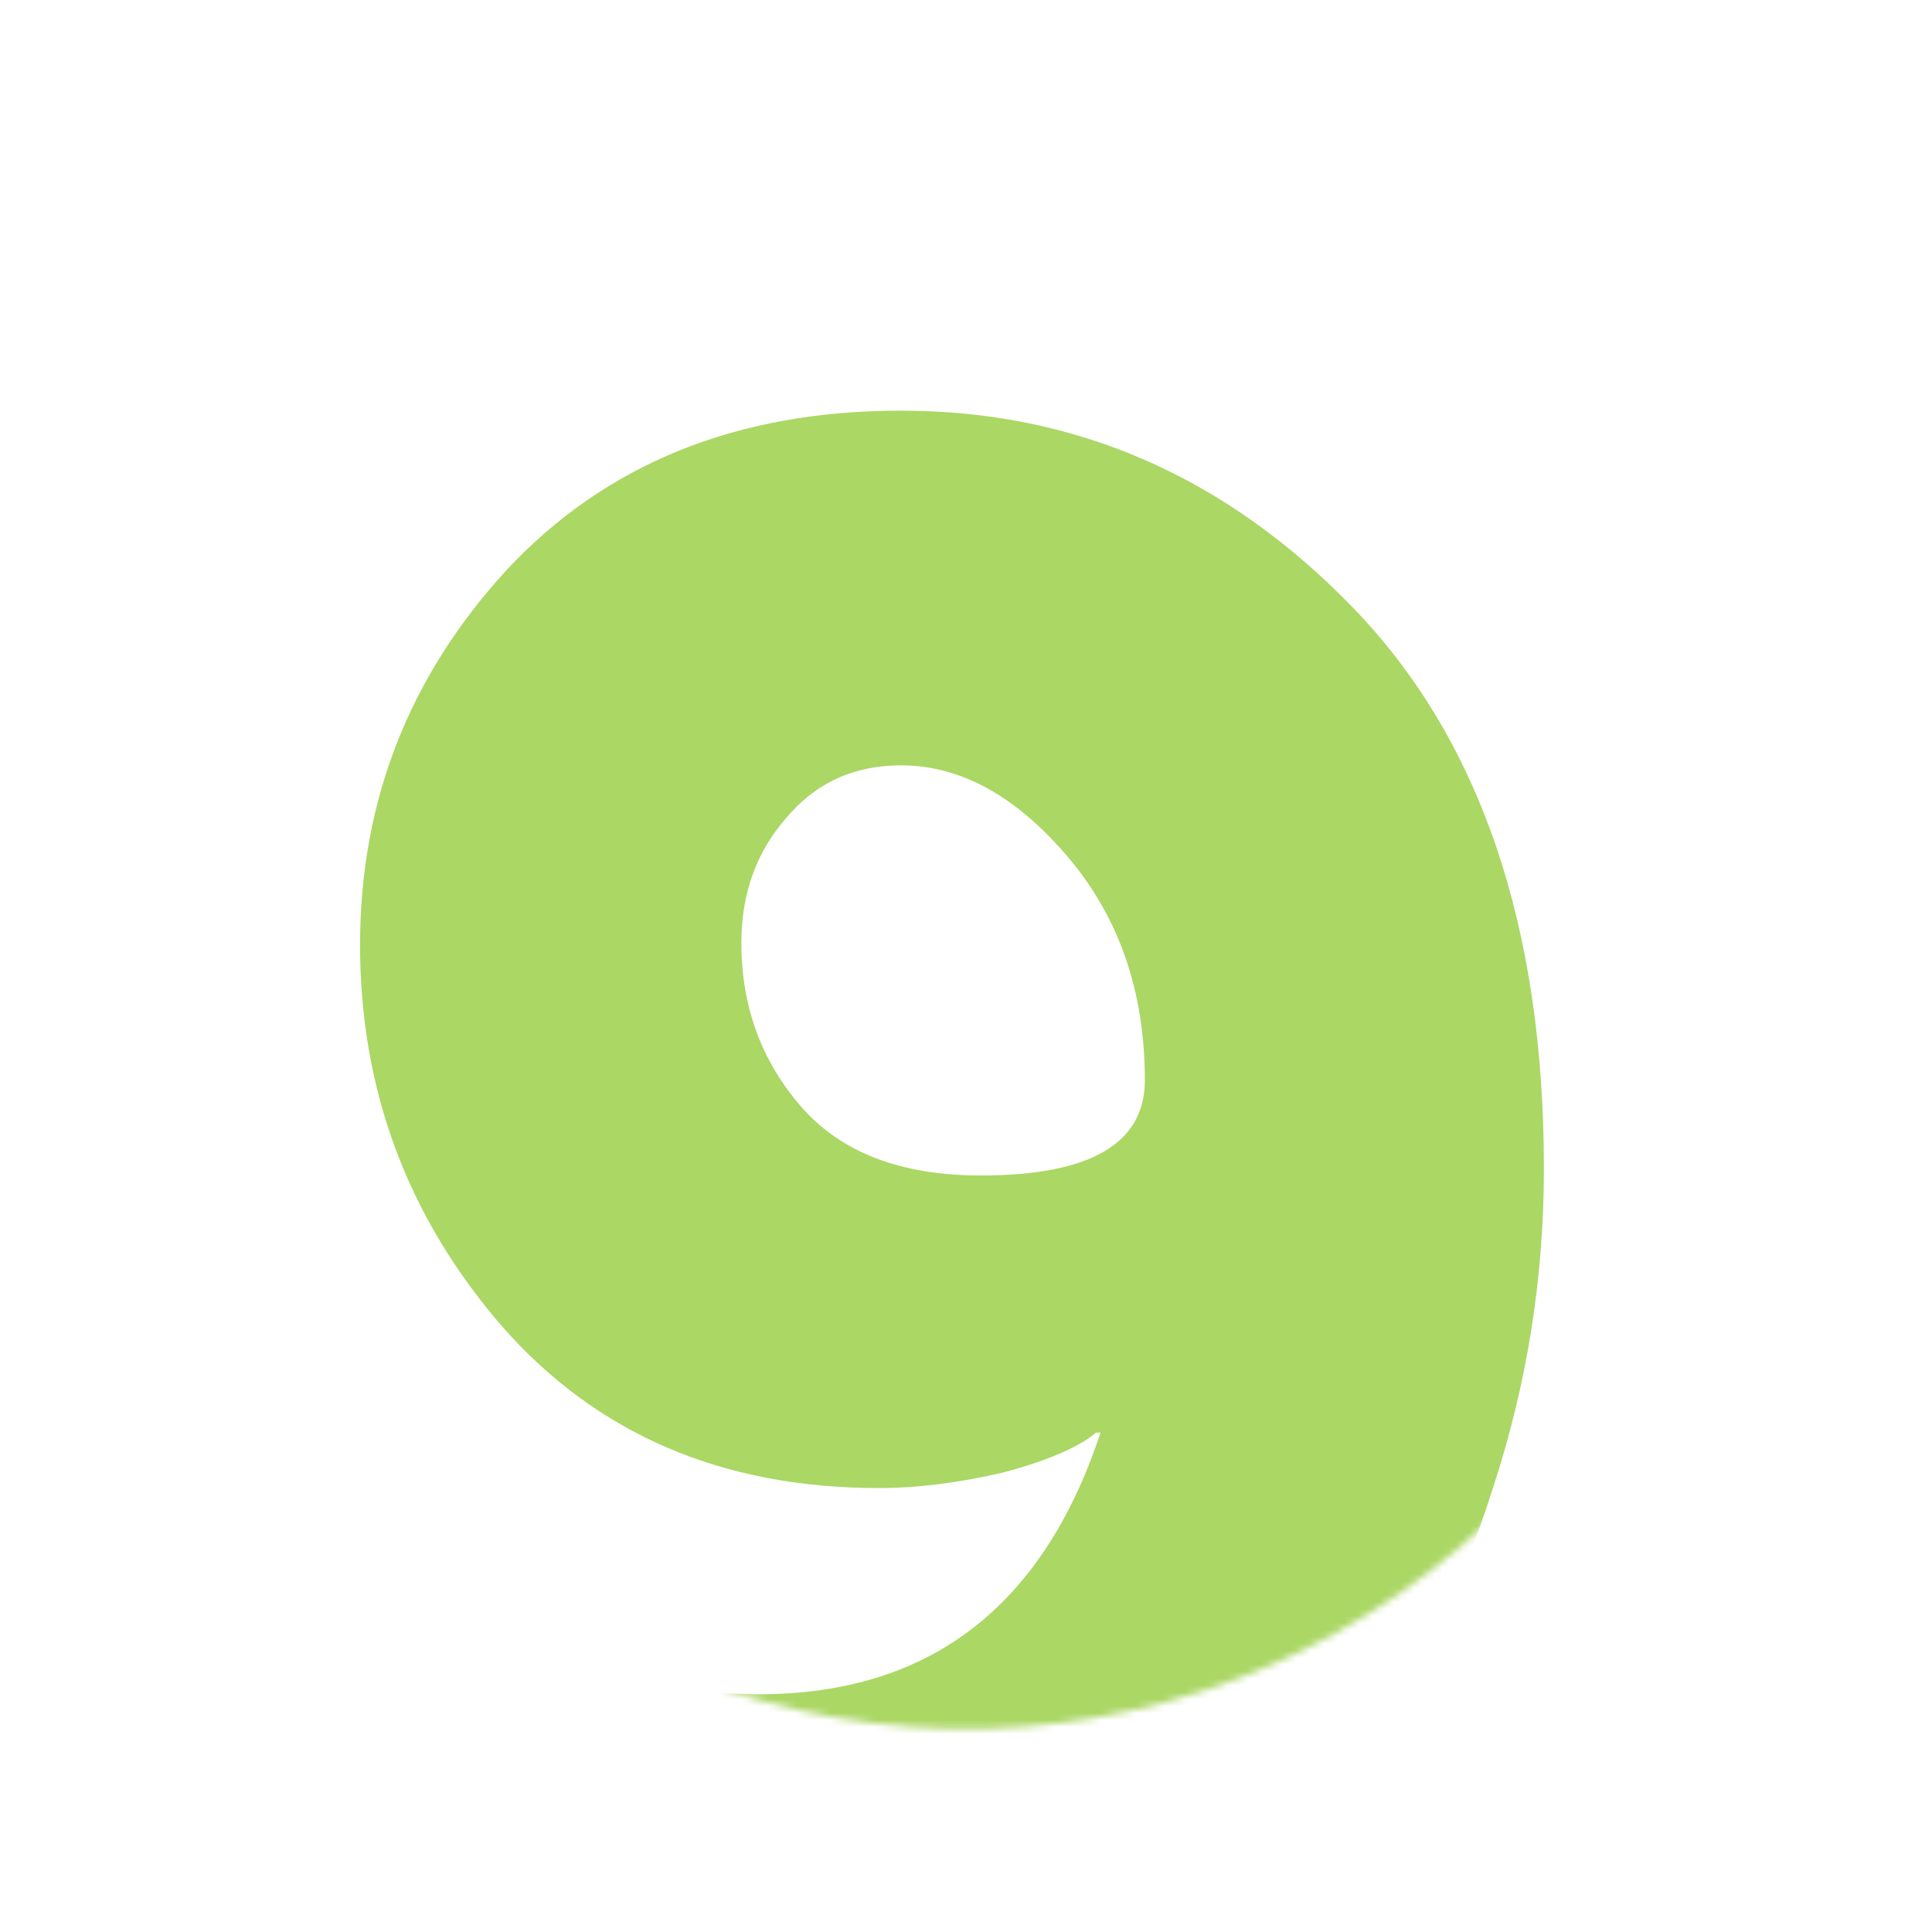 <svg width="278" height="278" viewBox="0 0 278 278" fill="none" xmlns="http://www.w3.org/2000/svg">
<mask id="mask0_295_296" style="mask-type:alpha" maskUnits="userSpaceOnUse" x="29" y="29" width="220" height="220">
<circle cx="139.002" cy="139.002" r="109.753" transform="rotate(18.58 139.002 139.002)" fill="#1E1E1E"/>
</mask>
<g mask="url(#mask0_295_296)">
<path d="M62.975 284.939L77.968 237.089C88.389 241.555 98.809 243.788 109.23 243.788C133.687 243.788 150.062 231.241 158.356 206.146H157.718C155.166 208.273 150.7 210.187 144.32 211.888C137.94 213.377 131.986 214.121 126.456 214.121C103.914 214.121 85.837 206.359 72.226 190.834C58.615 175.097 51.81 156.807 51.81 135.966C51.81 115.337 58.828 97.367 72.864 82.055C87.113 66.743 106.04 59.087 129.646 59.087C154.741 59.087 176.433 68.551 194.722 87.478C213.012 106.405 222.156 133.308 222.156 168.185C222.156 183.922 219.711 199.234 214.819 214.121C210.141 229.008 203.335 242.512 194.403 254.634C185.684 266.756 174.2 276.539 159.951 283.982C145.915 291.213 130.391 294.828 113.377 294.828C93.599 294.828 76.799 291.532 62.975 284.939ZM141.13 169.142C156.868 169.142 164.736 164.57 164.736 155.425C164.736 142.665 161.015 131.925 153.571 123.206C146.128 114.487 138.153 110.127 129.646 110.127C122.841 110.127 117.312 112.679 113.058 117.783C108.805 122.674 106.678 128.629 106.678 135.647C106.678 144.792 109.549 152.66 115.291 159.253C121.033 165.846 129.646 169.142 141.13 169.142Z" fill="#ABD765"/>
</g>
</svg>
